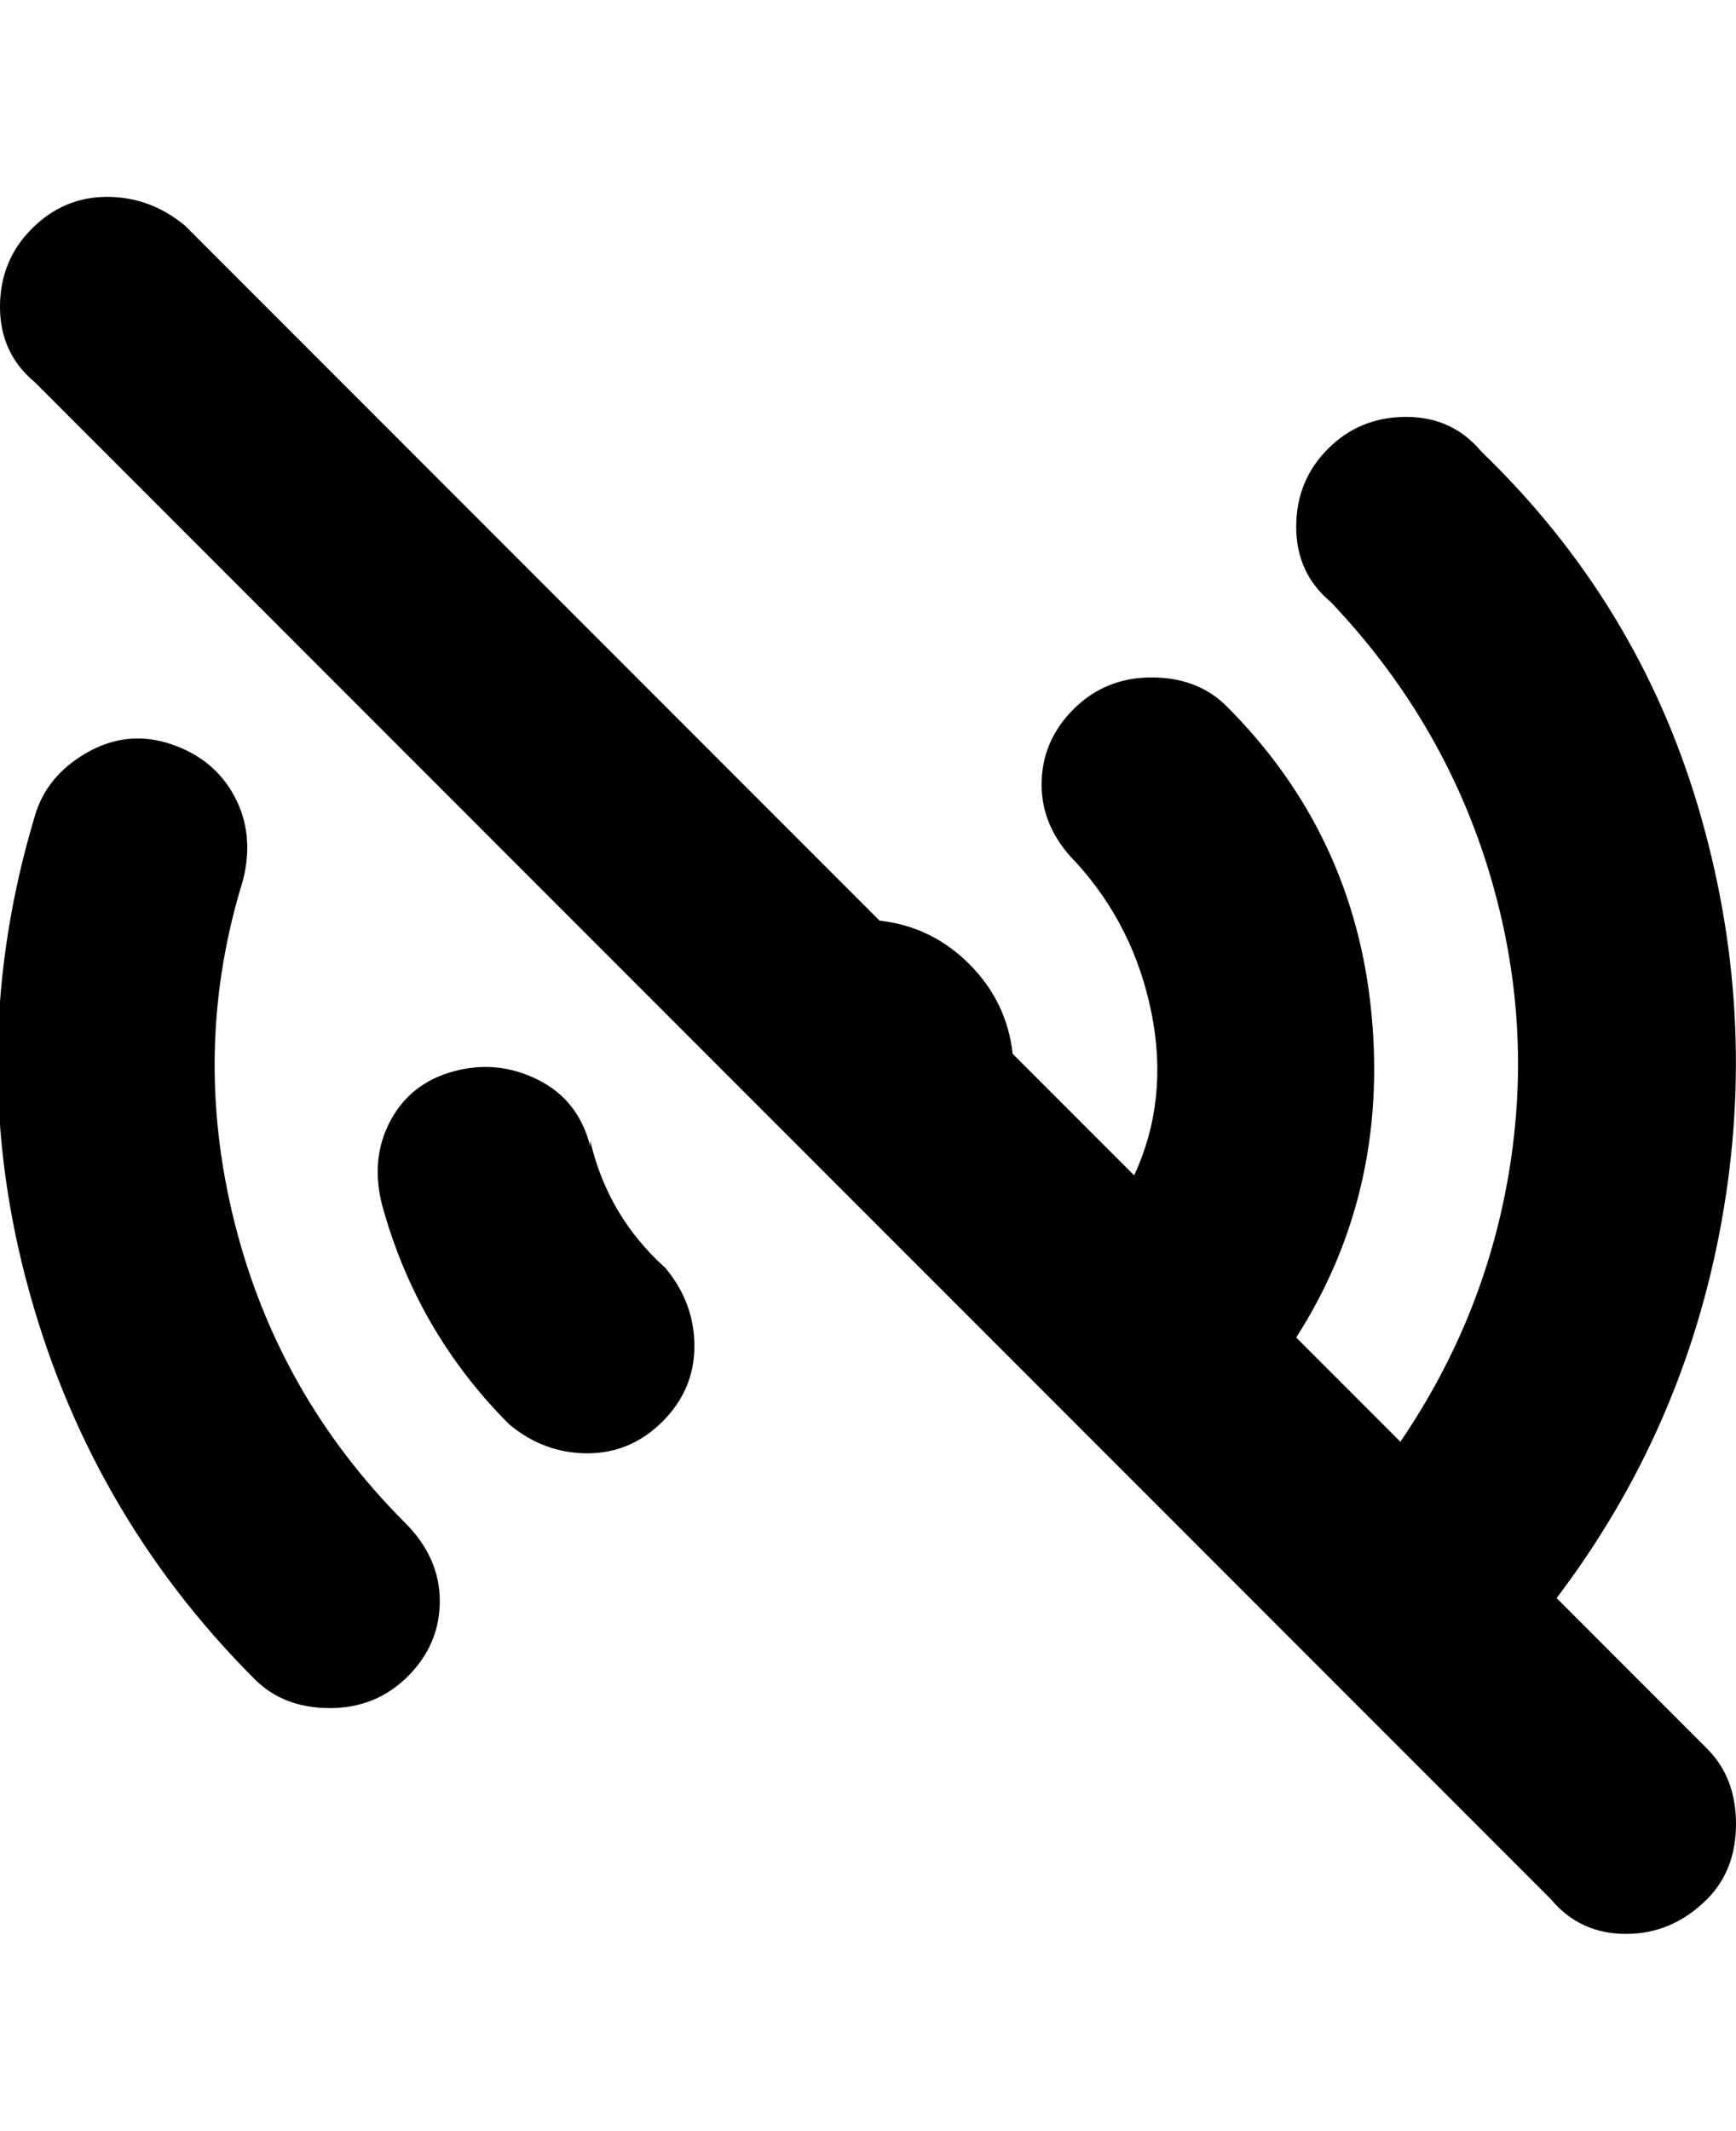 <svg viewBox="0 0 300 368" xmlns="http://www.w3.org/2000/svg"><path d="M295 328q-6 6-14 6t-13-6L6 66q-6-5-6-13t5.5-13.5Q11 34 18.5 34T32 39l120 120q9 1 15.5 7.5T175 182l21 21q6-13 3-28t-13-26q-6-6-6-13.5t5.5-13Q191 117 199 117t13 5q22 22 25 53t-13 56l18 18q15-22 19-48t-4-51.5q-8-25.5-27-45.5-6-5-6-13t5.5-13.5Q235 72 243 72t13 6q27 26 37.5 61.5t4 71.5q-6.5 36-28.5 65l26 26q5 5 5 13t-5 13zM102 198q-2-8-9-11.5T78.5 185q-7.5 2-11 8.5T66 208q6 22 22 38 6 5 13.5 5t13-5.5q5.5-5.5 5.5-13t-5-13.5q-10-9-13-22v1zm-60-46q2-8-1.5-14.5t-11-9Q22 126 15 130t-9 11q-12 40-1.5 80T44 290q5 5 13 5t13.5-5.5q5.5-5.5 5.5-13T70 263q-22-22-29.5-52t1.5-59z"/></svg>